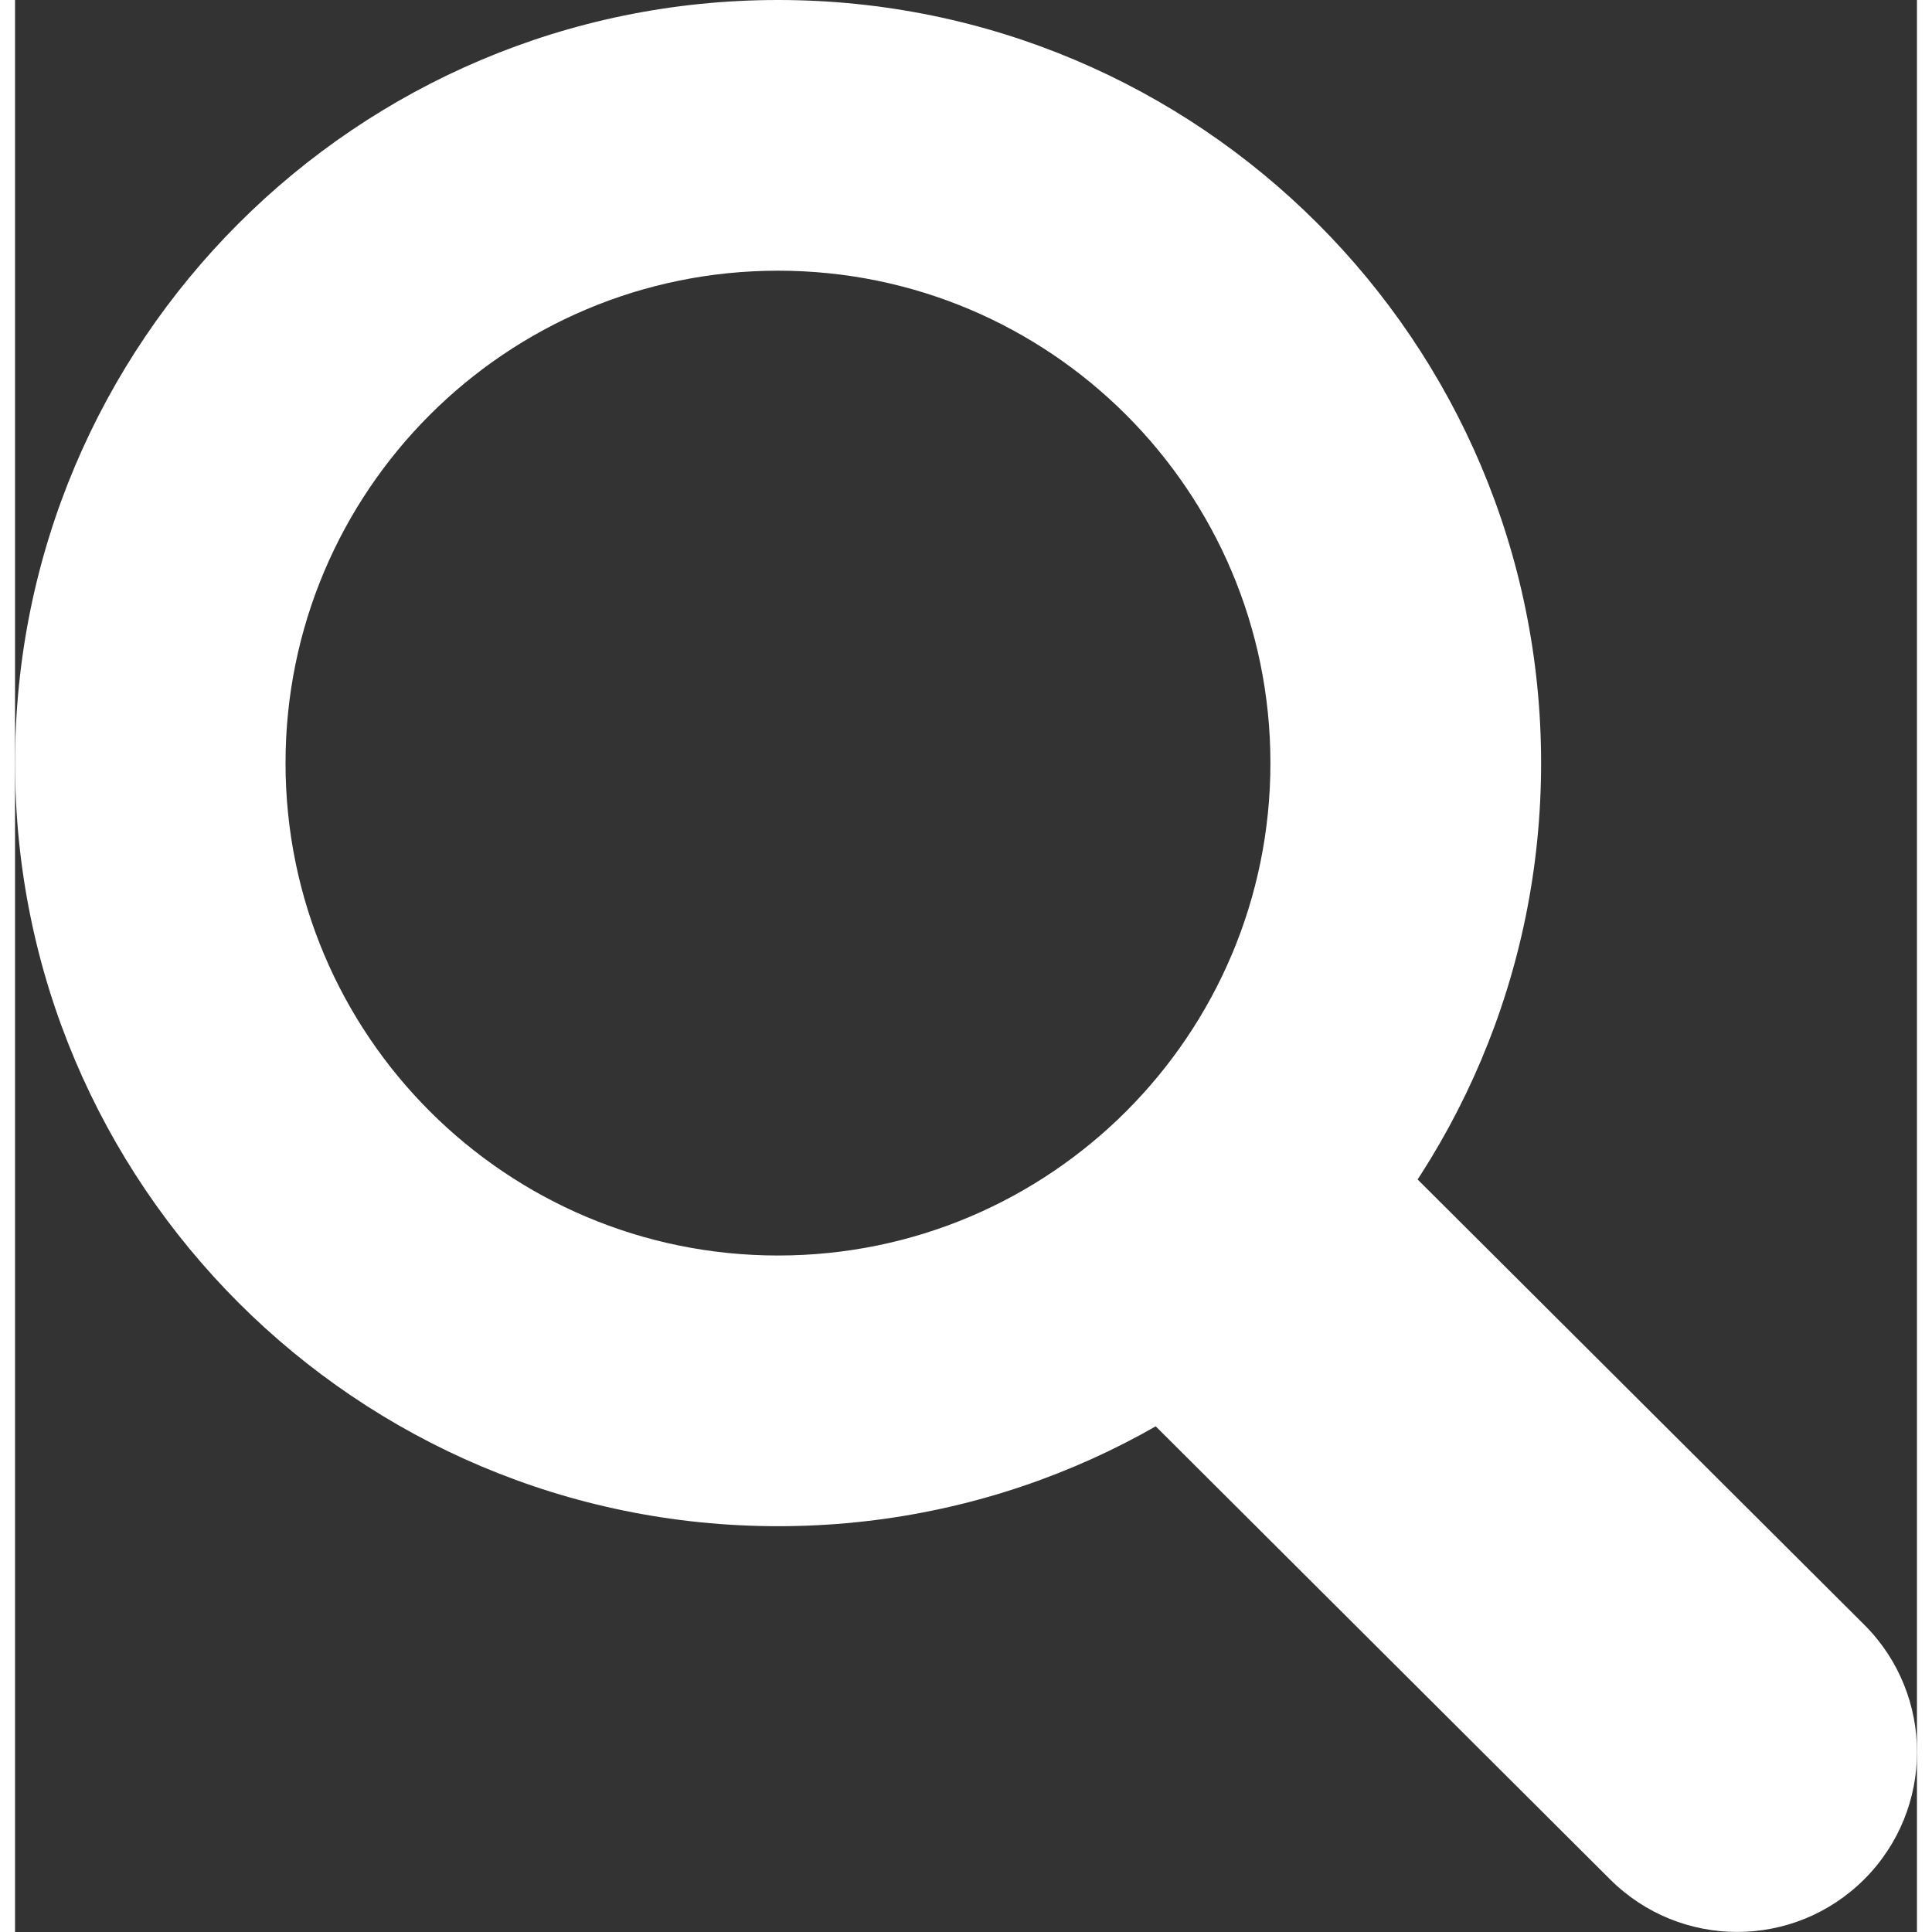 <svg xmlns="http://www.w3.org/2000/svg" xmlns:xlink="http://www.w3.org/1999/xlink" version="1.1" x="0px" y="0px" width="28px" height="28px" viewBox="0 0 28.196 28.642" style="enable-background:new 0 0 28.196 28.642;" xml:space="preserve"><rect x="0" y="0" width="28.196" height="28.642" fill="#333333" stroke="none"/><path style="fill:#FFFFFF;" d="M11.312,22.626C5.064,22.626,0,17.561,0,11.313S5.064,0,11.312,0c6.247,0,11.312,5.065,11.312,11.313 S17.56,22.626,11.312,22.626 M18.611,11.313c0-4.032-3.269-7.3-7.299-7.3c-4.033,0-7.302,3.268-7.302,7.3 c0,4.032,3.269,7.3,7.302,7.3C15.343,18.613,18.611,15.345,18.611,11.313"/><path style="fill:#FFFFFF;" d="M16.543,17.007c-1.041,1.043-1.041,2.731,0,3.772l7.102,7.081c1.041,1.041,2.729,1.042,3.771-0.001 c1.041-1.041,1.041-2.73,0-3.771l-7.102-7.08C19.272,15.968,17.583,15.967,16.543,17.007C16.543,17.007,17.583,15.967,16.543,17.007"/></svg>
